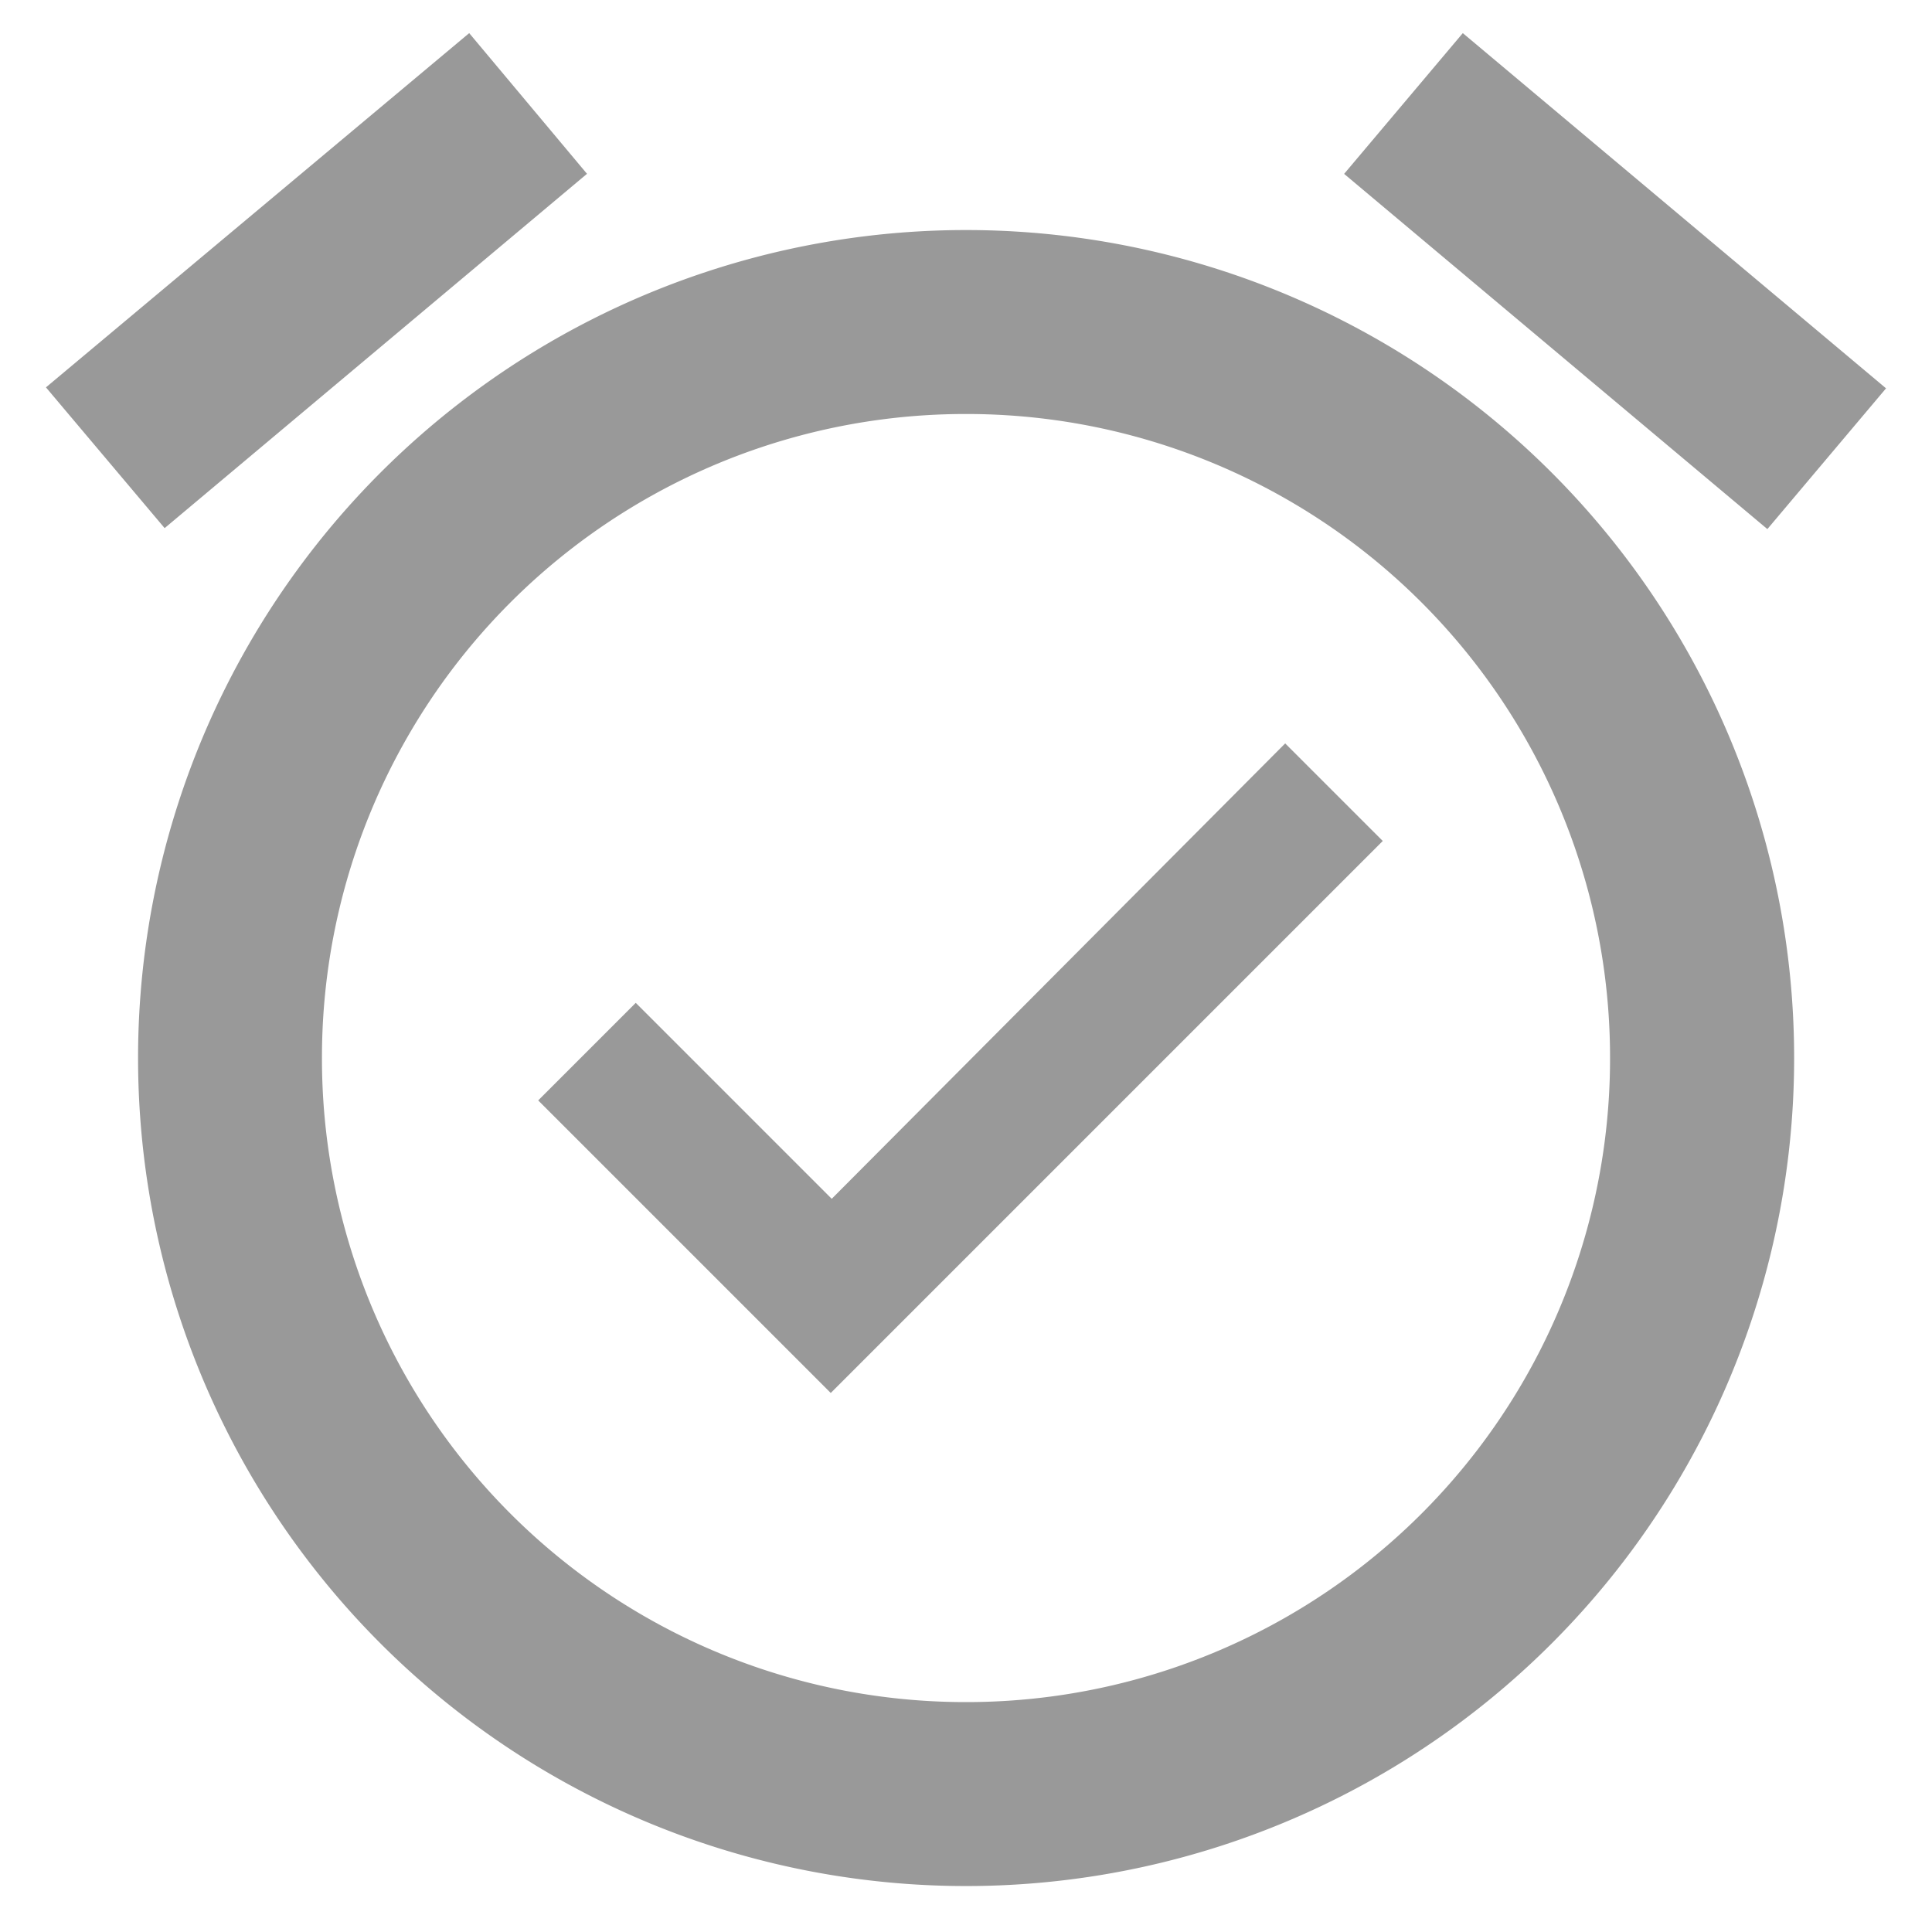 <svg xmlns="http://www.w3.org/2000/svg" width="14" height="14" fill="none" viewBox="0 0 14 14">
  <path fill="#999" d="M13.667 2.814 10.6.24l-.86 1.02 3.067 2.574.86-1.02ZM4.254 1.26 3.4.24.333 2.807l.86 1.02 3.06-2.567ZM7 1.667a6 6 0 1 0 .001 12 6 6 0 0 0 0-12Zm0 10.667a4.663 4.663 0 0 1-4.667-4.667A4.663 4.663 0 0 1 7 3a4.663 4.663 0 0 1 4.667 4.667A4.663 4.663 0 0 1 7 12.334Zm-.973-3.647-1.42-1.42-.707.707 2.12 2.12 4-4-.707-.707-3.286 3.3Z"/>
</svg>
